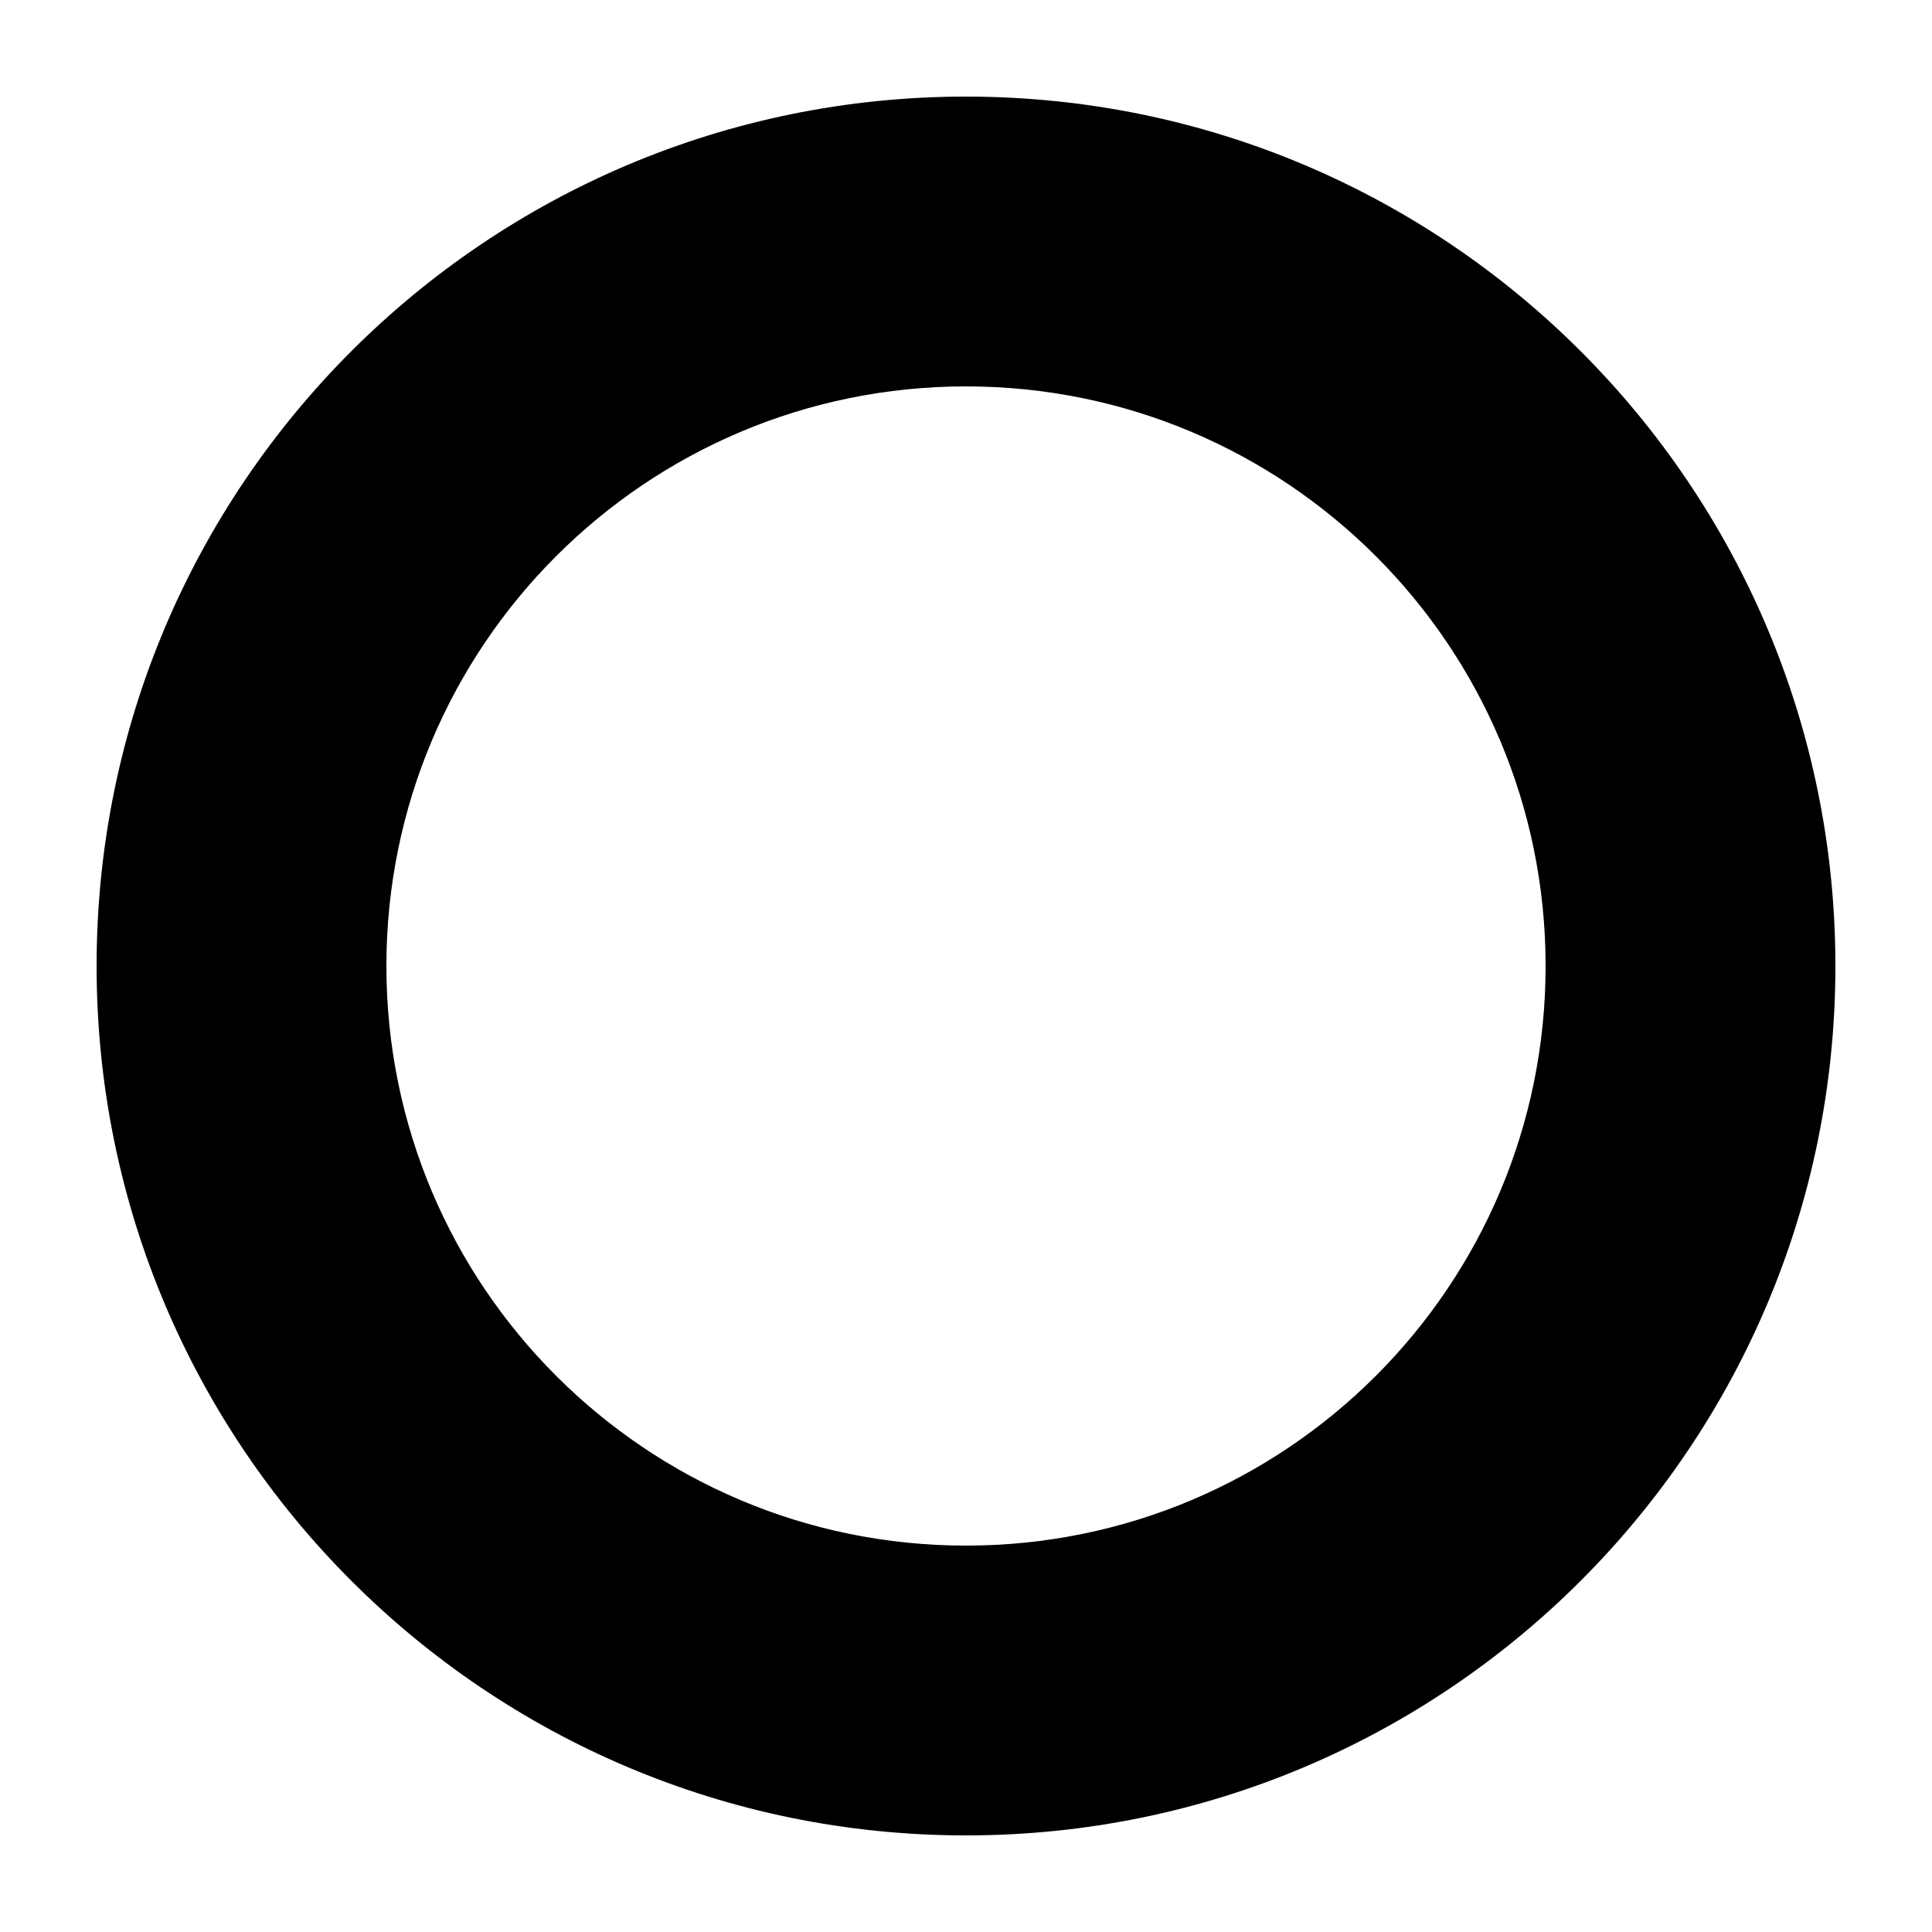 ﻿<?xml version="1.0" encoding="utf-8"?>
<svg version="1.1" xmlns:xlink="http://www.w3.org/1999/xlink" width="10px" height="10px" xmlns="http://www.w3.org/2000/svg">
  <defs>
    <pattern id="BGPattern" patternUnits="userSpaceOnUse" alignment="0 0" imageRepeat="None" />
    <mask fill="white" id="Clip5685">
      <path d="M 0.5 5  C 0.5 7.485  2.515 9.5  5 9.5  C 7.485 9.5  9.5 7.485  9.5 5  C 9.5 2.515  7.485 0.5  5 0.5  C 2.515 0.5  0.5 2.515  0.5 5  Z M 8 5  C 8 6.657  6.657 8  5 8  C 3.343 8  2 6.657  2 5  C 2 3.343  3.343 2  5 2  C 6.657 2  8 3.343  8 5  Z " fill-rule="evenodd" />
    </mask>
  </defs>
  <g transform="matrix(1 0 0 1 -4 -4 )">
    <path d="M 0.5 5  C 0.5 7.485  2.515 9.5  5 9.5  C 7.485 9.5  9.5 7.485  9.5 5  C 9.5 2.515  7.485 0.5  5 0.5  C 2.515 0.5  0.5 2.515  0.5 5  Z M 8 5  C 8 6.657  6.657 8  5 8  C 3.343 8  2 6.657  2 5  C 2 3.343  3.343 2  5 2  C 6.657 2  8 3.343  8 5  Z " fill-rule="nonzero" fill="rgba(0, 0, 0, 1)" stroke="none" transform="matrix(1 0 0 1 4 4 )" class="fill" />
    <path d="M 0.5 5  C 0.5 7.485  2.515 9.5  5 9.5  C 7.485 9.5  9.5 7.485  9.5 5  C 9.5 2.515  7.485 0.5  5 0.5  C 2.515 0.5  0.5 2.515  0.5 5  Z " stroke-width="0" stroke-dasharray="0" stroke="rgba(255, 255, 255, 0)" fill="none" transform="matrix(1 0 0 1 4 4 )" class="stroke" mask="url(#Clip5685)" />
    <path d="M 8 5  C 8 6.657  6.657 8  5 8  C 3.343 8  2 6.657  2 5  C 2 3.343  3.343 2  5 2  C 6.657 2  8 3.343  8 5  Z " stroke-width="0" stroke-dasharray="0" stroke="rgba(255, 255, 255, 0)" fill="none" transform="matrix(1 0 0 1 4 4 )" class="stroke" mask="url(#Clip5685)" />
  </g>
</svg>